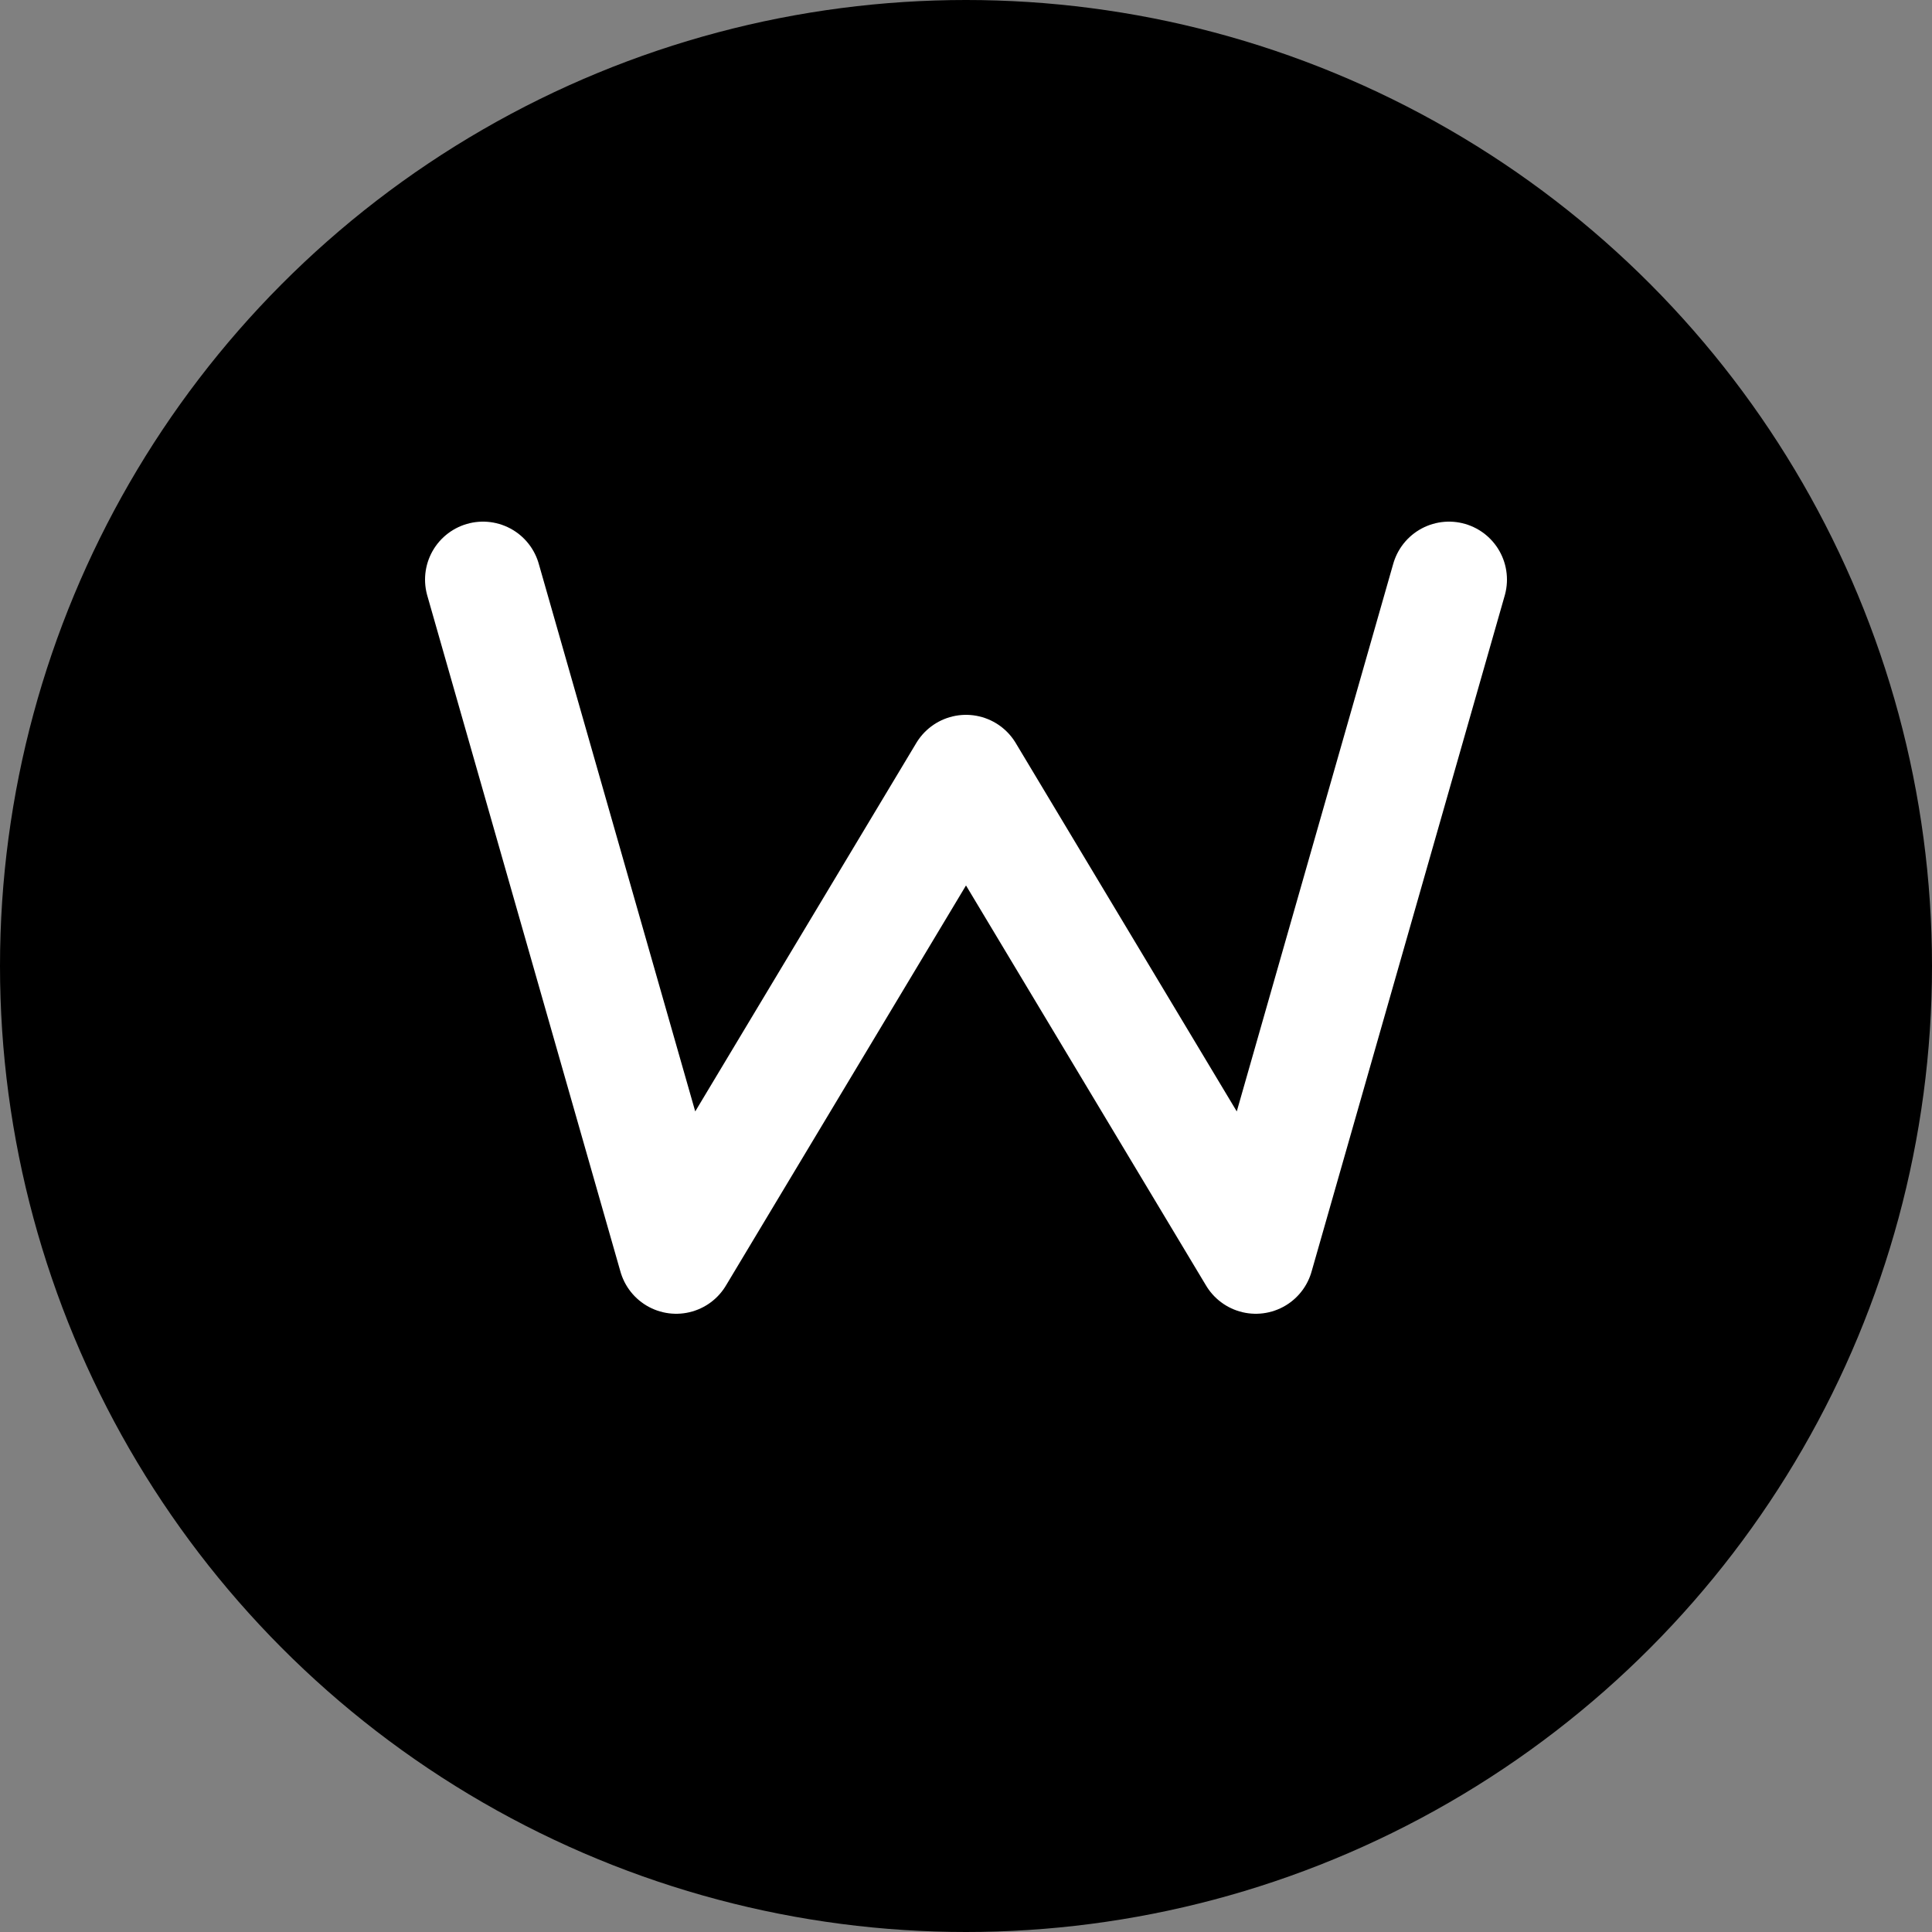 <?xml version="1.0" encoding="UTF-8"?>
<svg width="100" height="100" viewBox="0 0 100 100" xmlns="http://www.w3.org/2000/svg">
  <rect x="0" y="0" width="100" height="100" fill="#808080" stroke="none"/>
  <!-- Logo Widia.io - Ícone Isolado (Avatar/Profile) -->
  
  <!-- Background circular -->
  <circle cx="50" cy="50" r="50" fill="black"/>
  
  <!-- W Icon -->
  <path d="M25 30 L35 65 L50 40 L65 65 L75 30" 
        stroke="white" 
        stroke-width="6" 
        stroke-linecap="round" 
        stroke-linejoin="round" 
        fill="none"/>
</svg>